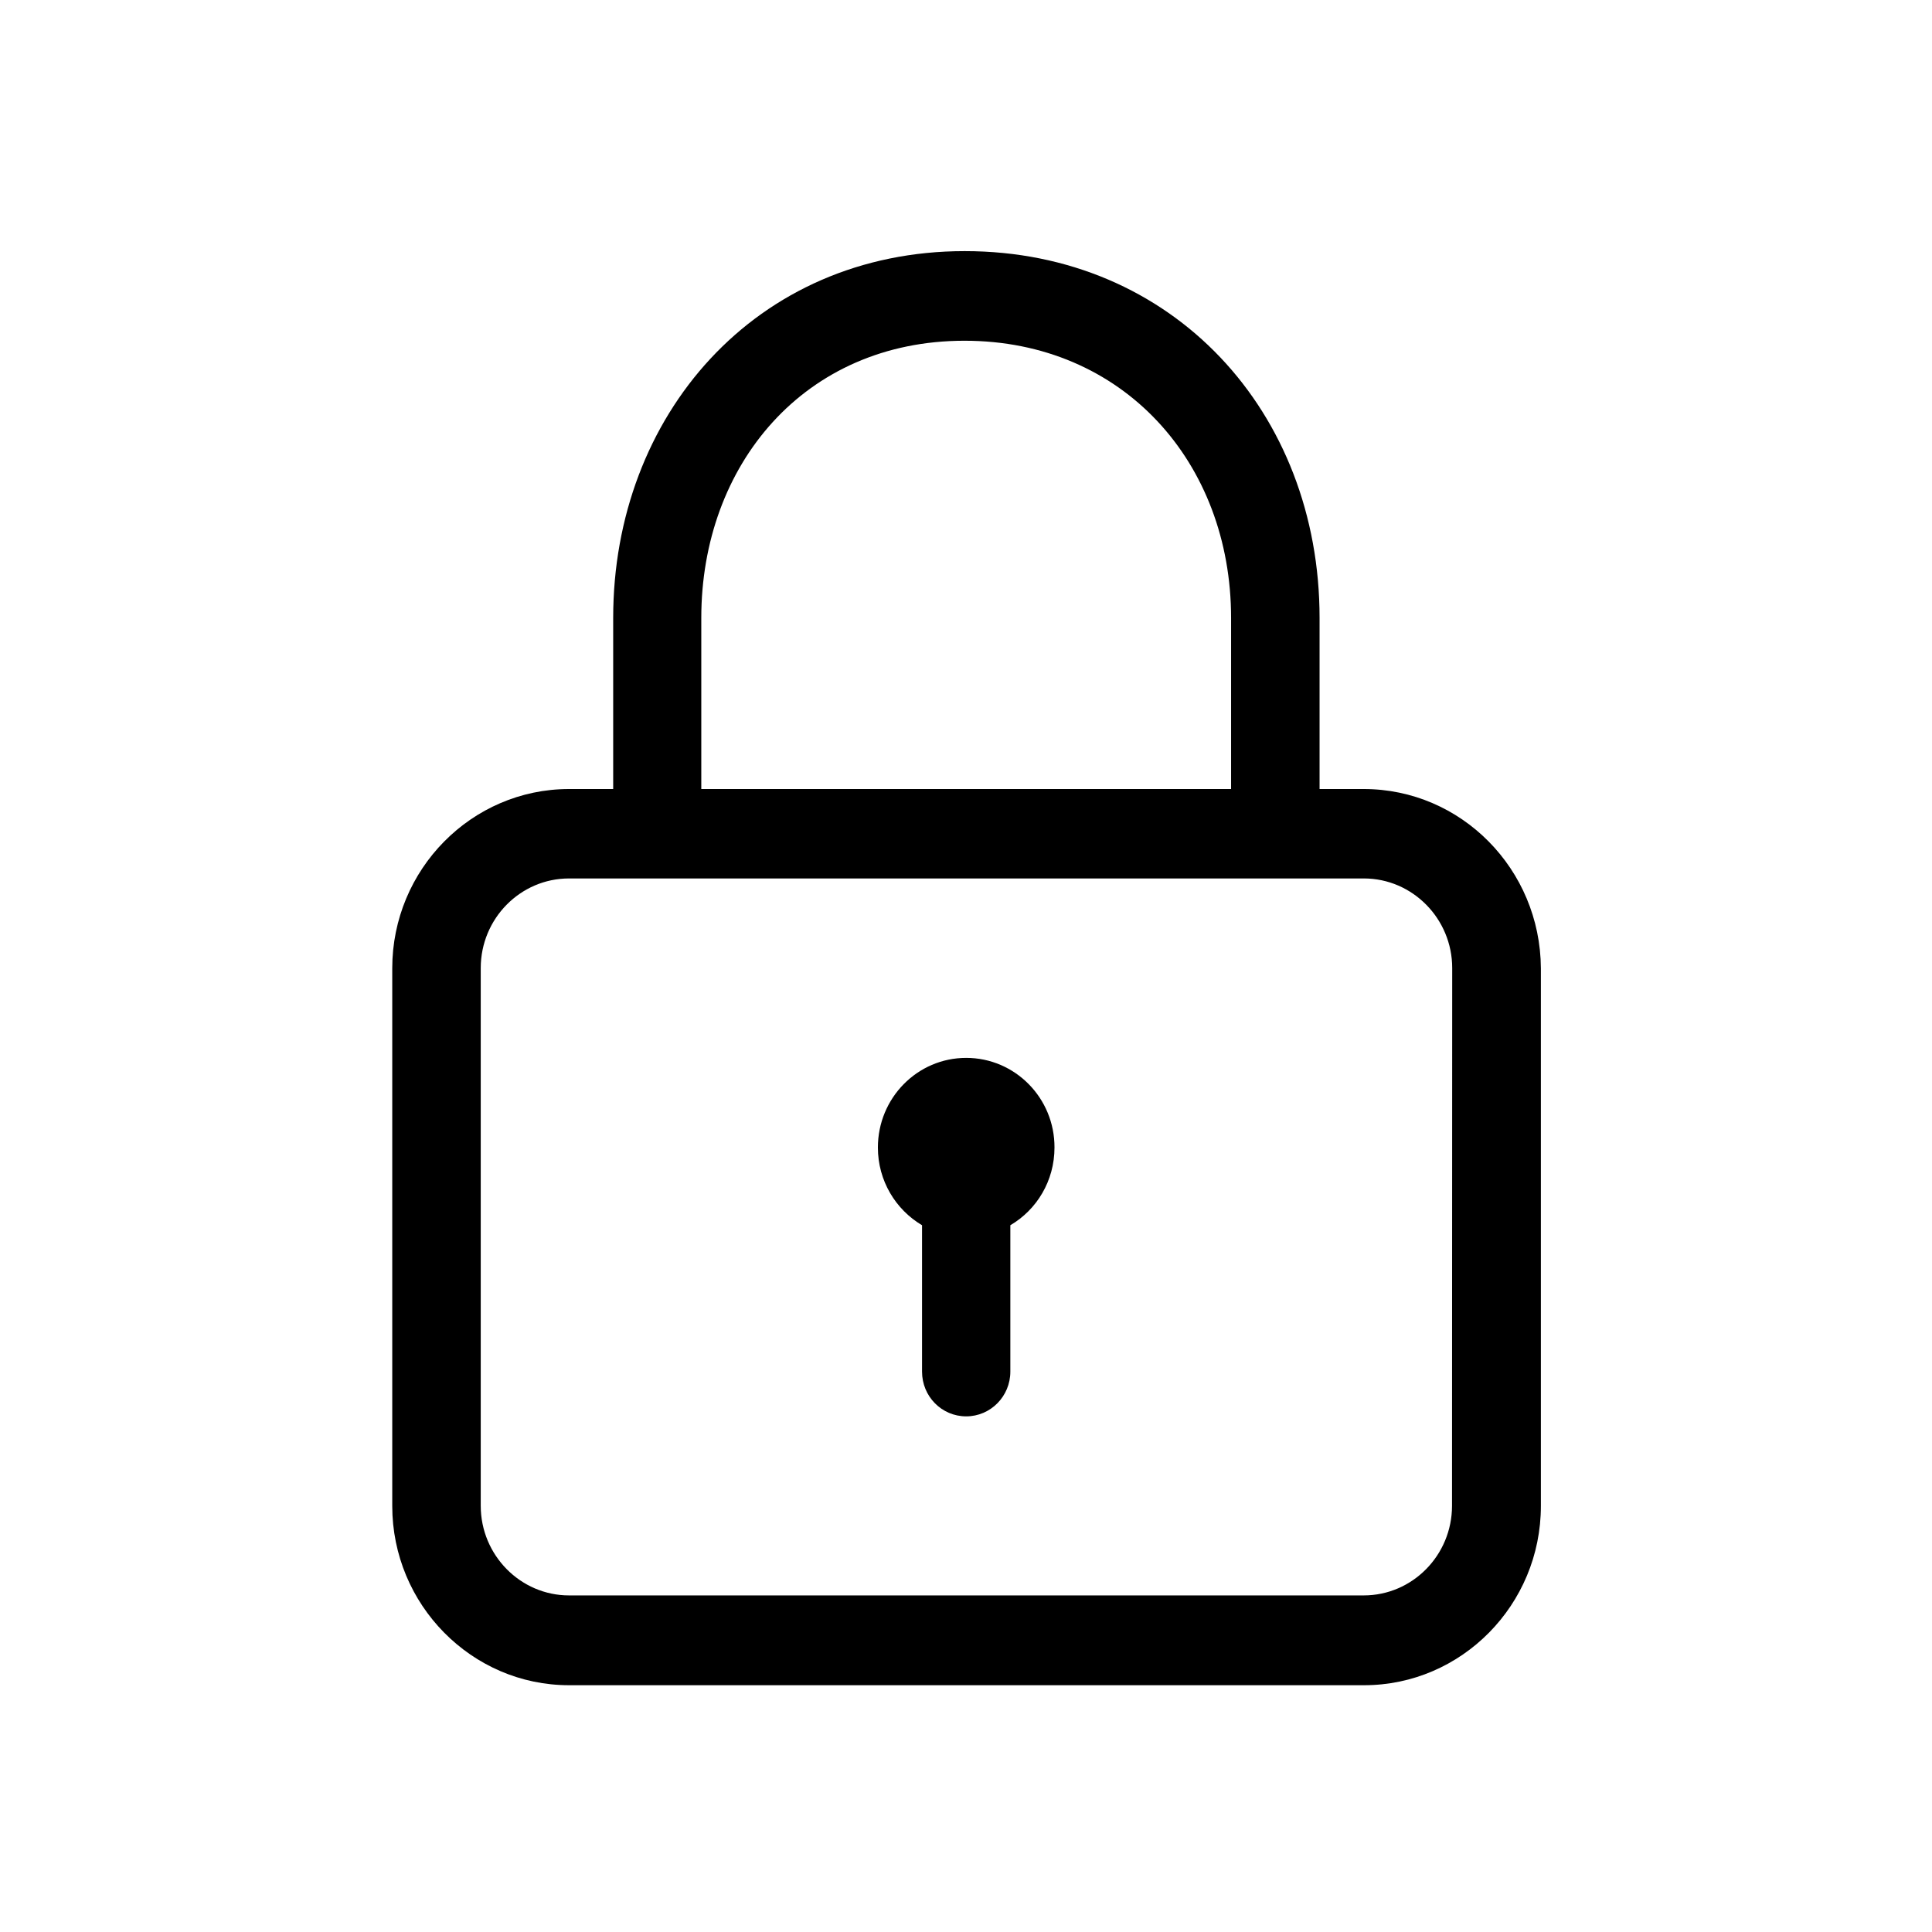 <svg xmlns="http://www.w3.org/2000/svg" viewBox="0 0 1024 1024"><path d="M722.8 418.2h-23.4v-90.7c0-109-77.6-194.4-188.1-194.4-110.9 0-186.3 87.2-186.3 194.4v90.7h-23.4c-51.6 0-93.7 42.6-93.7 95v285c0 52.3 42.1 95 93.7 95H723c51.6 0 93.7-42.6 93.7-95v-285c-.3-52.5-42.2-95-93.9-95zm-351.1-90.7c0-81 54.6-146.9 139.5-146.9 84.1 0 141.3 64.6 141.3 146.9v90.7H371.7v-90.7zm397.9 470.6c0 26.2-21 47.5-46.8 47.5H301.6c-25.7 0-46.8-21.3-46.8-47.5v-285c0-26.2 21-47.5 46.8-47.5h421.3c25.7 0 46.8 21.3 46.8 47.5l-.1 285zM512.1 560.7c-25.9 0-46.8 21.3-46.8 47.5 0 17.6 9.4 32.9 23.4 41.2V727c0 13.1 10.4 23.7 23.4 23.7 12.9 0 23.4-10.6 23.4-23.7v-77.6c14-8.2 23.4-23.5 23.4-41.2.1-26.2-20.9-47.5-46.8-47.5z"/></svg>
